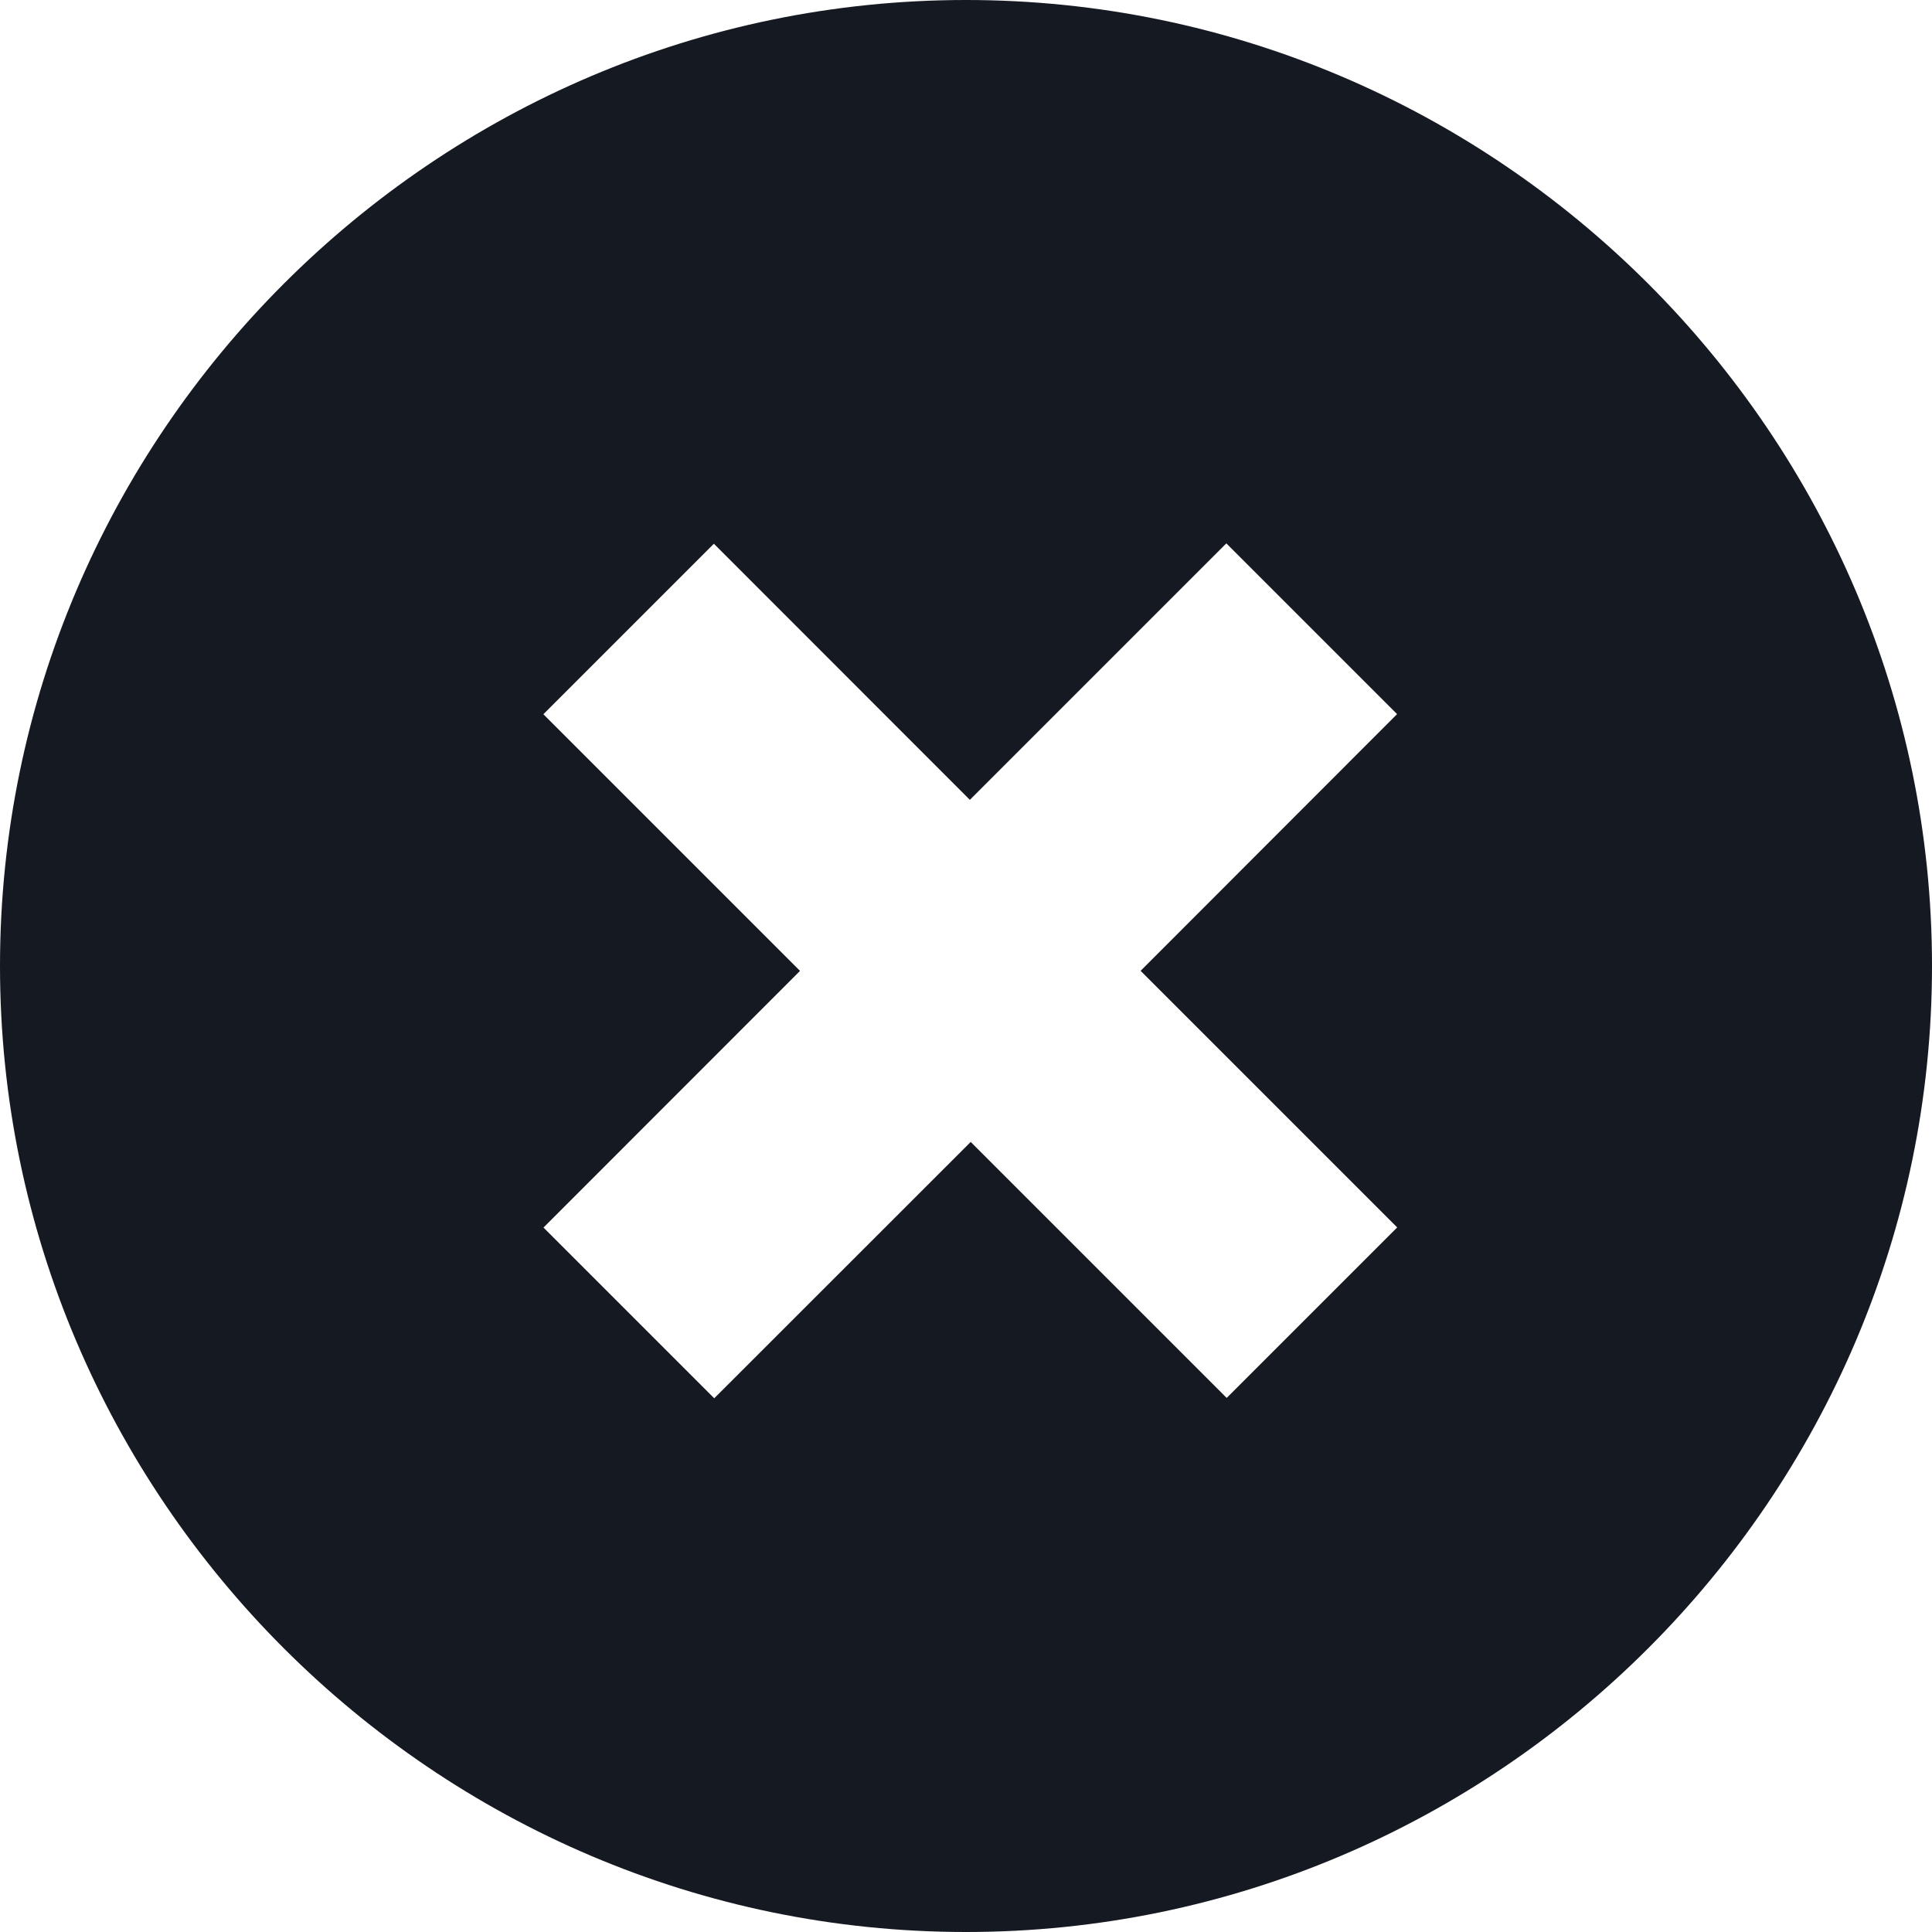 <?xml version="1.0" encoding="UTF-8"?>
<svg width="16px" height="16px" viewBox="0 0 16 16" version="1.1" xmlns="http://www.w3.org/2000/svg" xmlns:xlink="http://www.w3.org/1999/xlink">
    <!-- Generator: Sketch 45.2 (43514) - http://www.bohemiancoding.com/sketch -->
    <title>icons/16/close</title>
    <desc>Created with Sketch.</desc>
    <defs></defs>
    <g stroke="none" stroke-width="1" fill="none" fill-rule="evenodd">
        <g fill="#151922">
            <path d="M8,0 C12.4,0 16,3.6 16,8 C16,12.4 12.4,16 8,16 C3.6,16 0,12.4 0,8 C0,3.6 3.6,0 8,0 Z M9.446,8.04 L9.447,8.039 L11.57,5.914 L10.156,4.5 L8.032,6.624 L5.912,4.503 L4.5,5.915 L6.625,8.04 L6.624,8.042 L4.501,10.166 L5.915,11.58 L8.039,9.457 L10.159,11.577 L11.571,10.165 L9.446,8.04 Z"></path>
        </g>
    </g>
</svg>